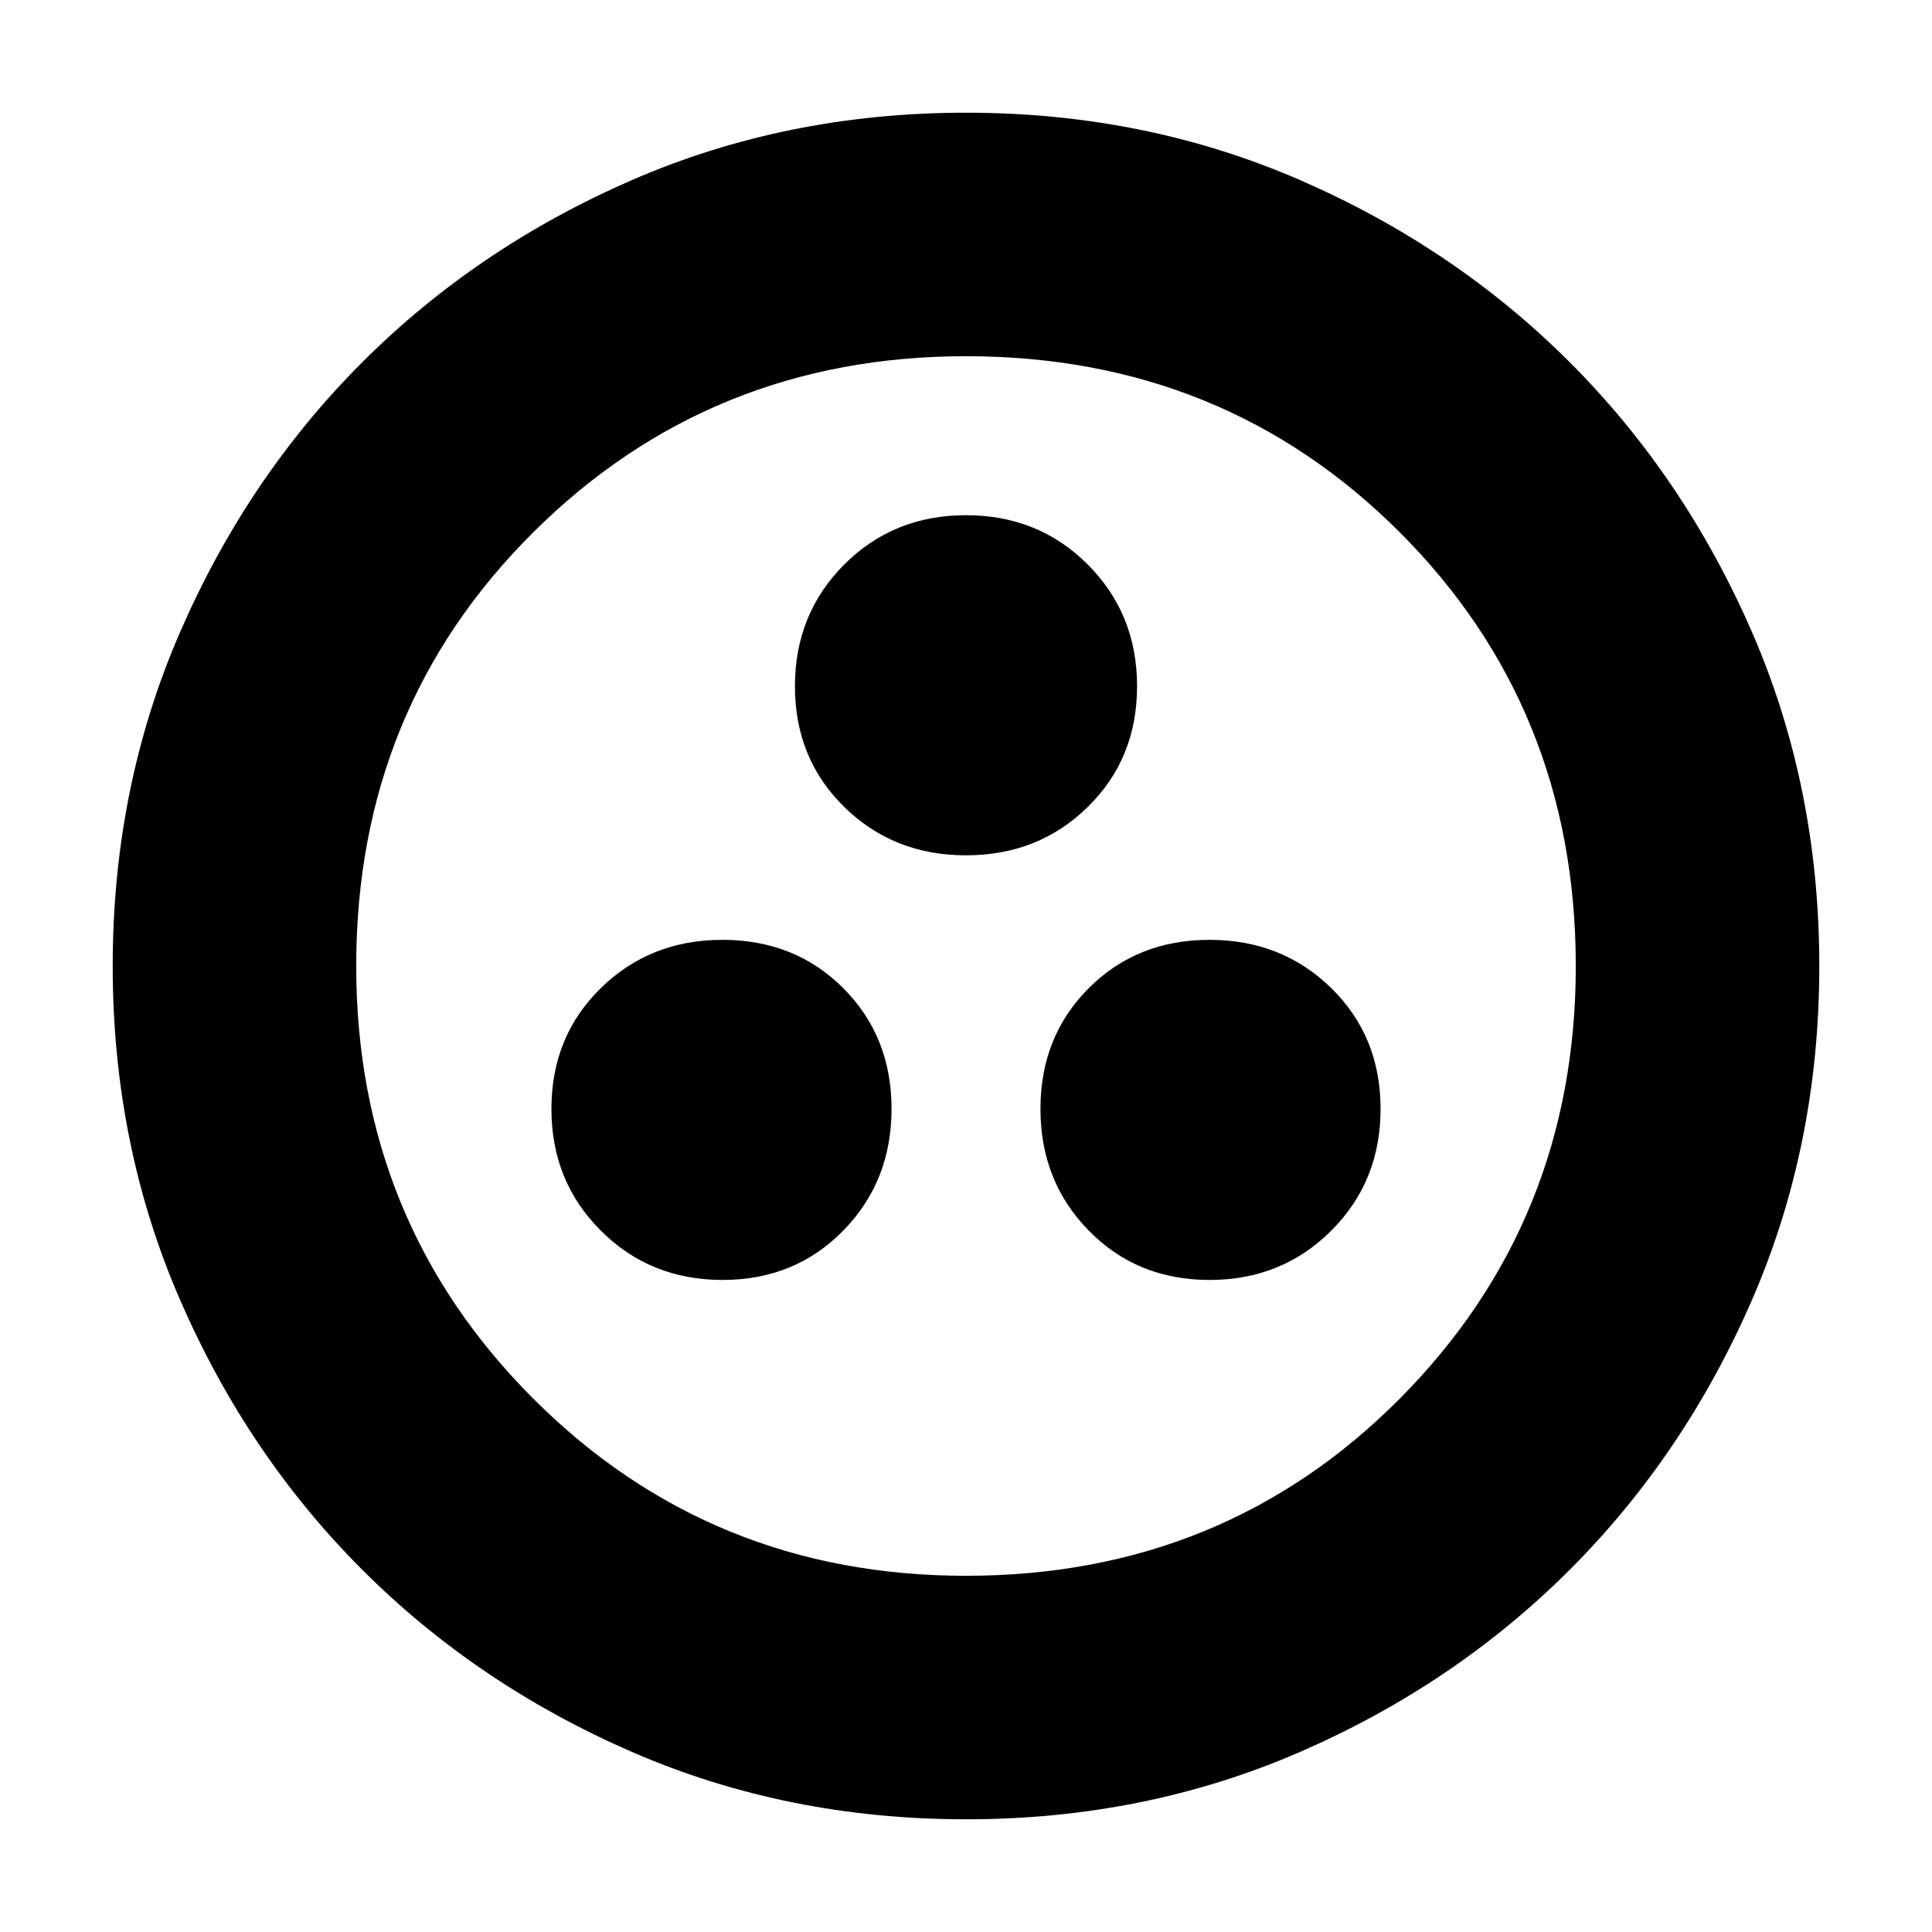<svg xmlns="http://www.w3.org/2000/svg" height="24" width="24"><path d="M8.975 15.9q.9 0 1.5-.613.6-.612.6-1.512t-.6-1.5q-.6-.6-1.5-.6t-1.512.6q-.613.6-.613 1.5t.613 1.512q.612.613 1.512.613Zm6.05 0q.9 0 1.513-.613.612-.612.612-1.512t-.612-1.5q-.613-.6-1.513-.6-.9 0-1.5.6t-.6 1.5q0 .9.6 1.512.6.613 1.5.613ZM12 10.625q.9 0 1.512-.6.613-.6.613-1.5t-.613-1.513Q12.9 6.4 12 6.4t-1.512.612q-.613.613-.613 1.513 0 .9.613 1.5.612.6 1.512.6ZM12 22.6q-2.225 0-4.15-.837-1.925-.838-3.35-2.263-1.425-1.425-2.262-3.35Q1.4 14.225 1.4 12q0-2.225.838-4.15Q3.075 5.925 4.5 4.5t3.35-2.263Q9.775 1.4 12 1.4q2.225 0 4.15.837 1.925.838 3.35 2.263 1.425 1.425 2.263 3.35.837 1.925.837 4.15 0 2.225-.837 4.15-.838 1.925-2.263 3.35-1.425 1.425-3.35 2.263-1.925.837-4.15.837Zm0-3.025q3.2 0 5.388-2.2 2.187-2.2 2.187-5.375 0-3.2-2.187-5.388Q15.2 4.425 12 4.425q-3.175 0-5.375 2.187Q4.425 8.8 4.425 12q0 3.175 2.2 5.375t5.375 2.2ZM12 12Z"/></svg>